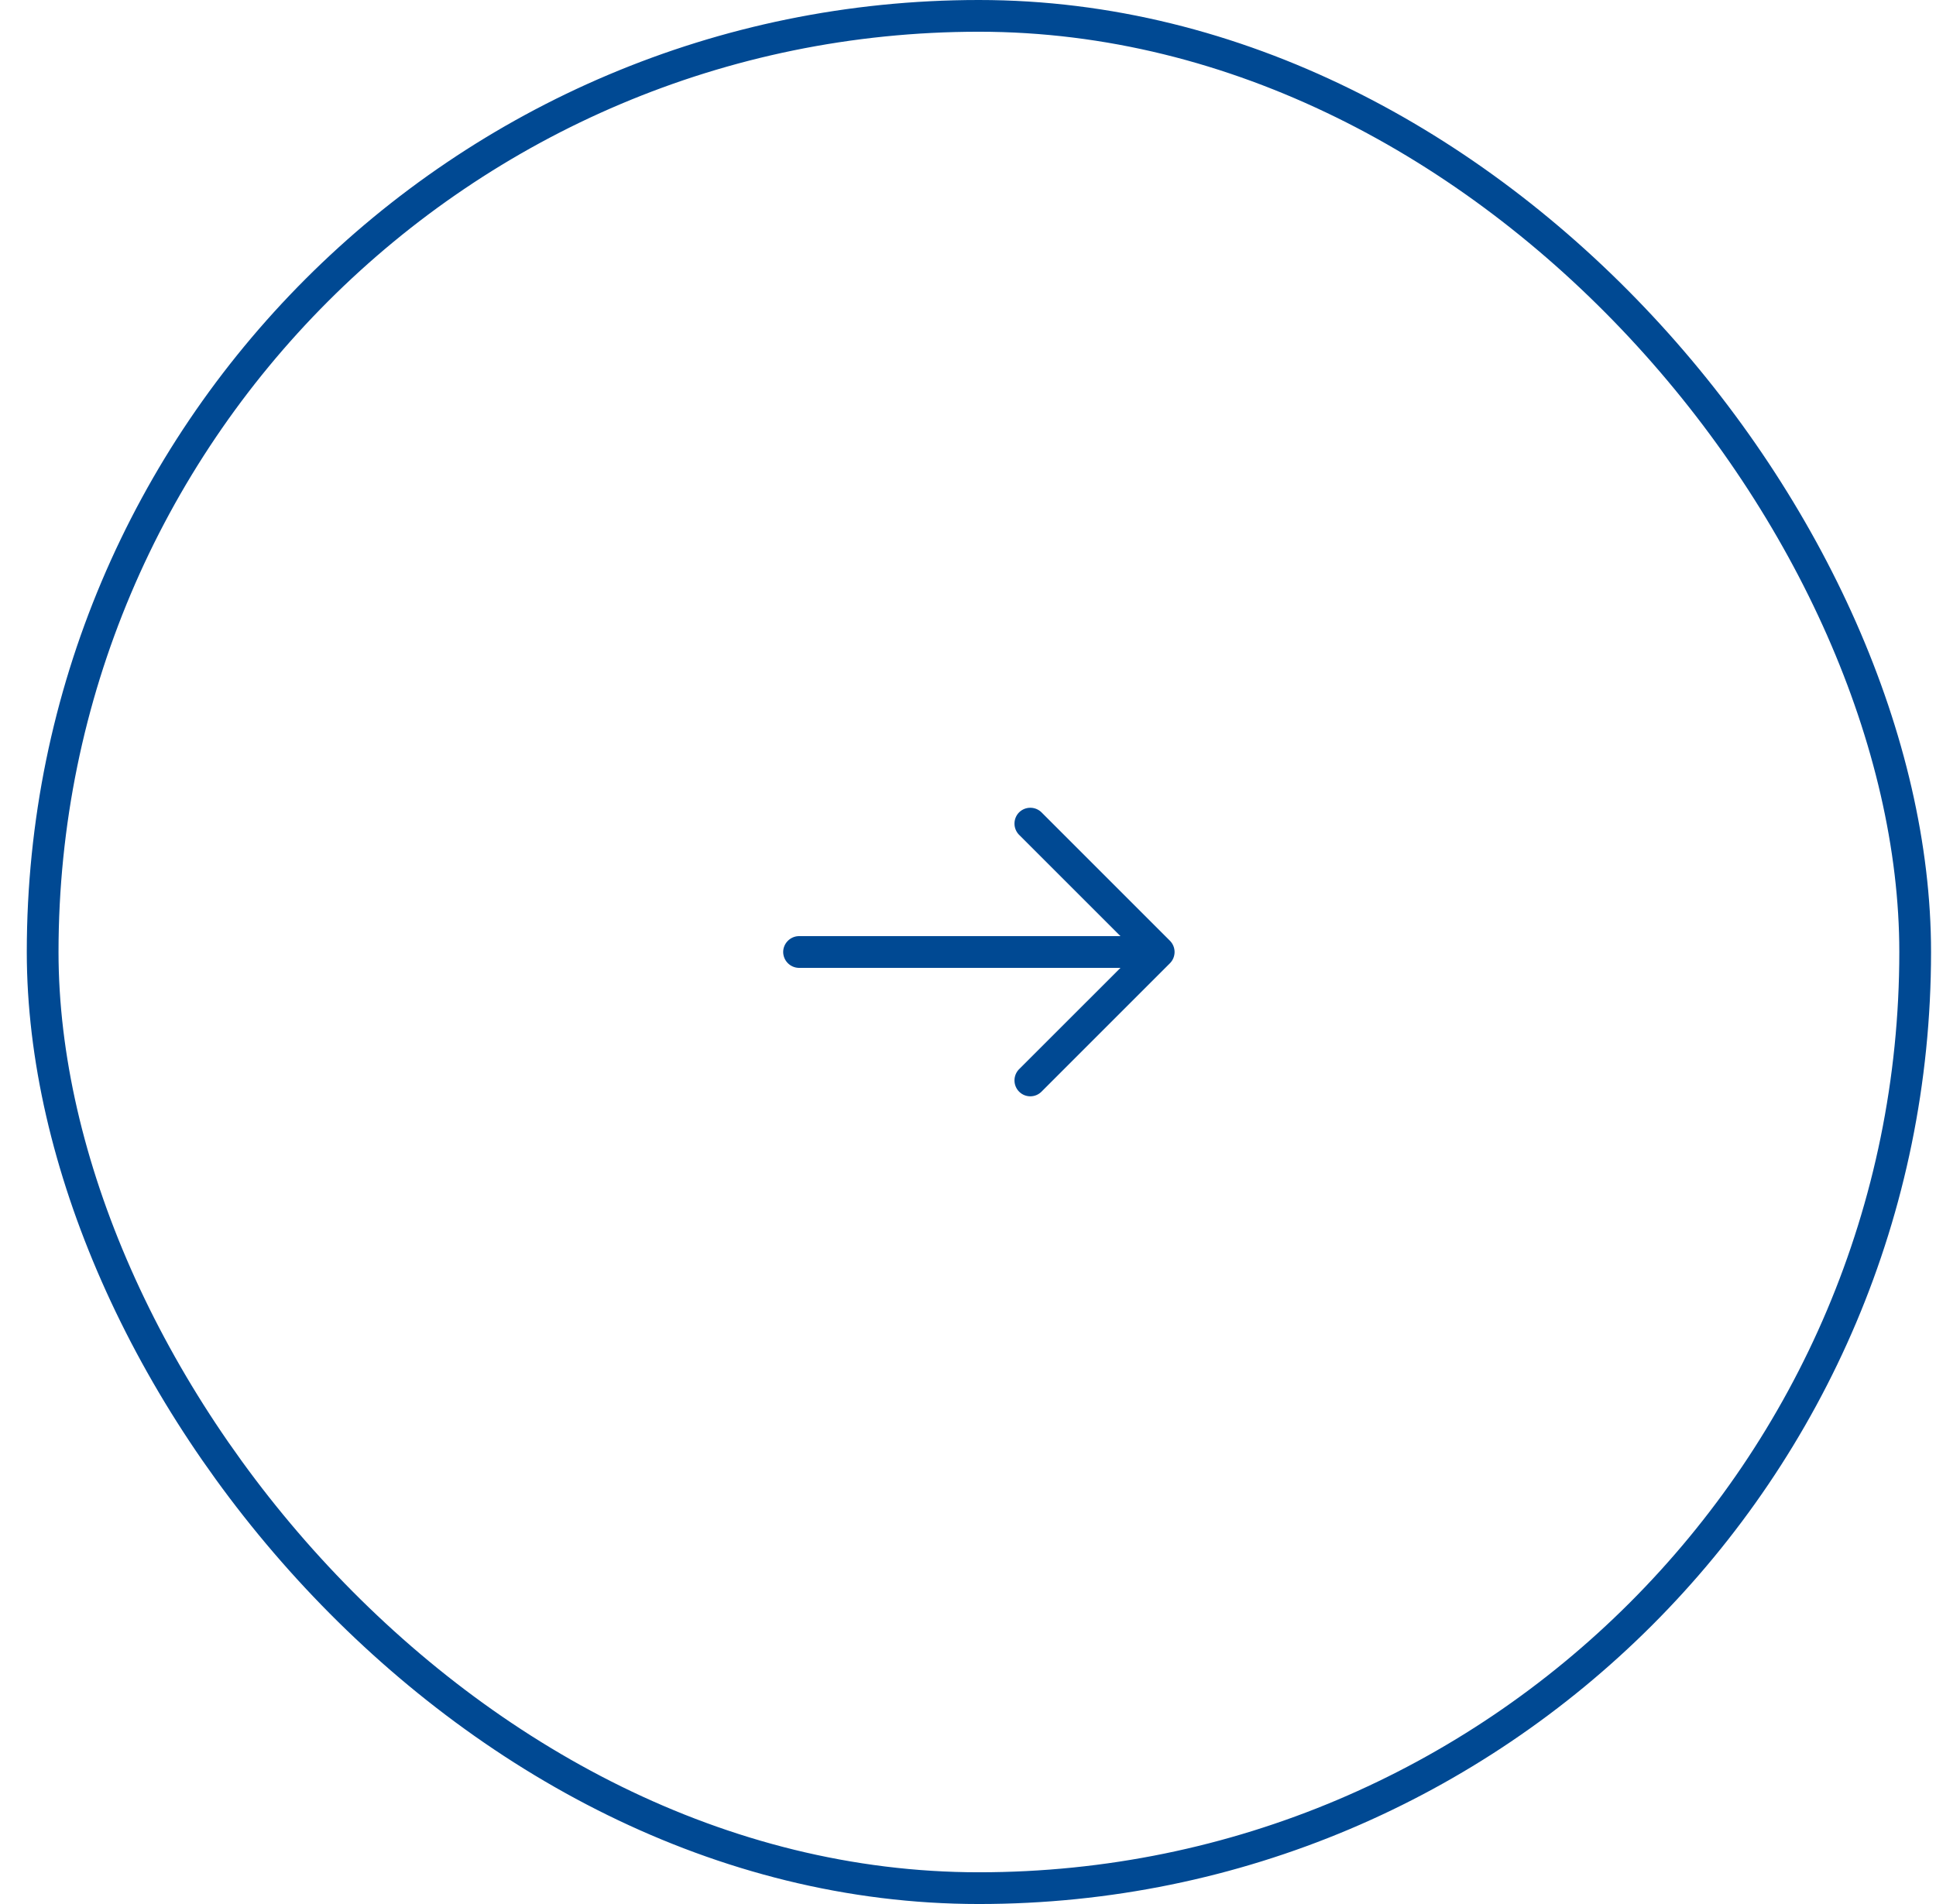 <svg xmlns="http://www.w3.org/2000/svg" width="61" height="60" fill="none" viewBox="0 0 61 60">
  <rect width="59" height="59" x="1.344" y=".5" stroke="#004993" rx="29.5"/>
  <path fill="#004993" d="M32.464 34.547a.495.495 0 0 1-.354-.147.503.503 0 0 1 0-.707L35.804 30l-3.694-3.693a.503.503 0 0 1 0-.707.503.503 0 0 1 .707 0l4.047 4.047a.503.503 0 0 1 0 .706L32.817 34.4c-.1.1-.227.147-.353.147Z"/>
  <path fill="#004993" d="M36.397 30.5h-11.22a.504.504 0 0 1-.5-.5c0-.273.227-.5.5-.5h11.22c.274 0 .5.227.5.5s-.226.5-.5.5Z"/>
</svg>
